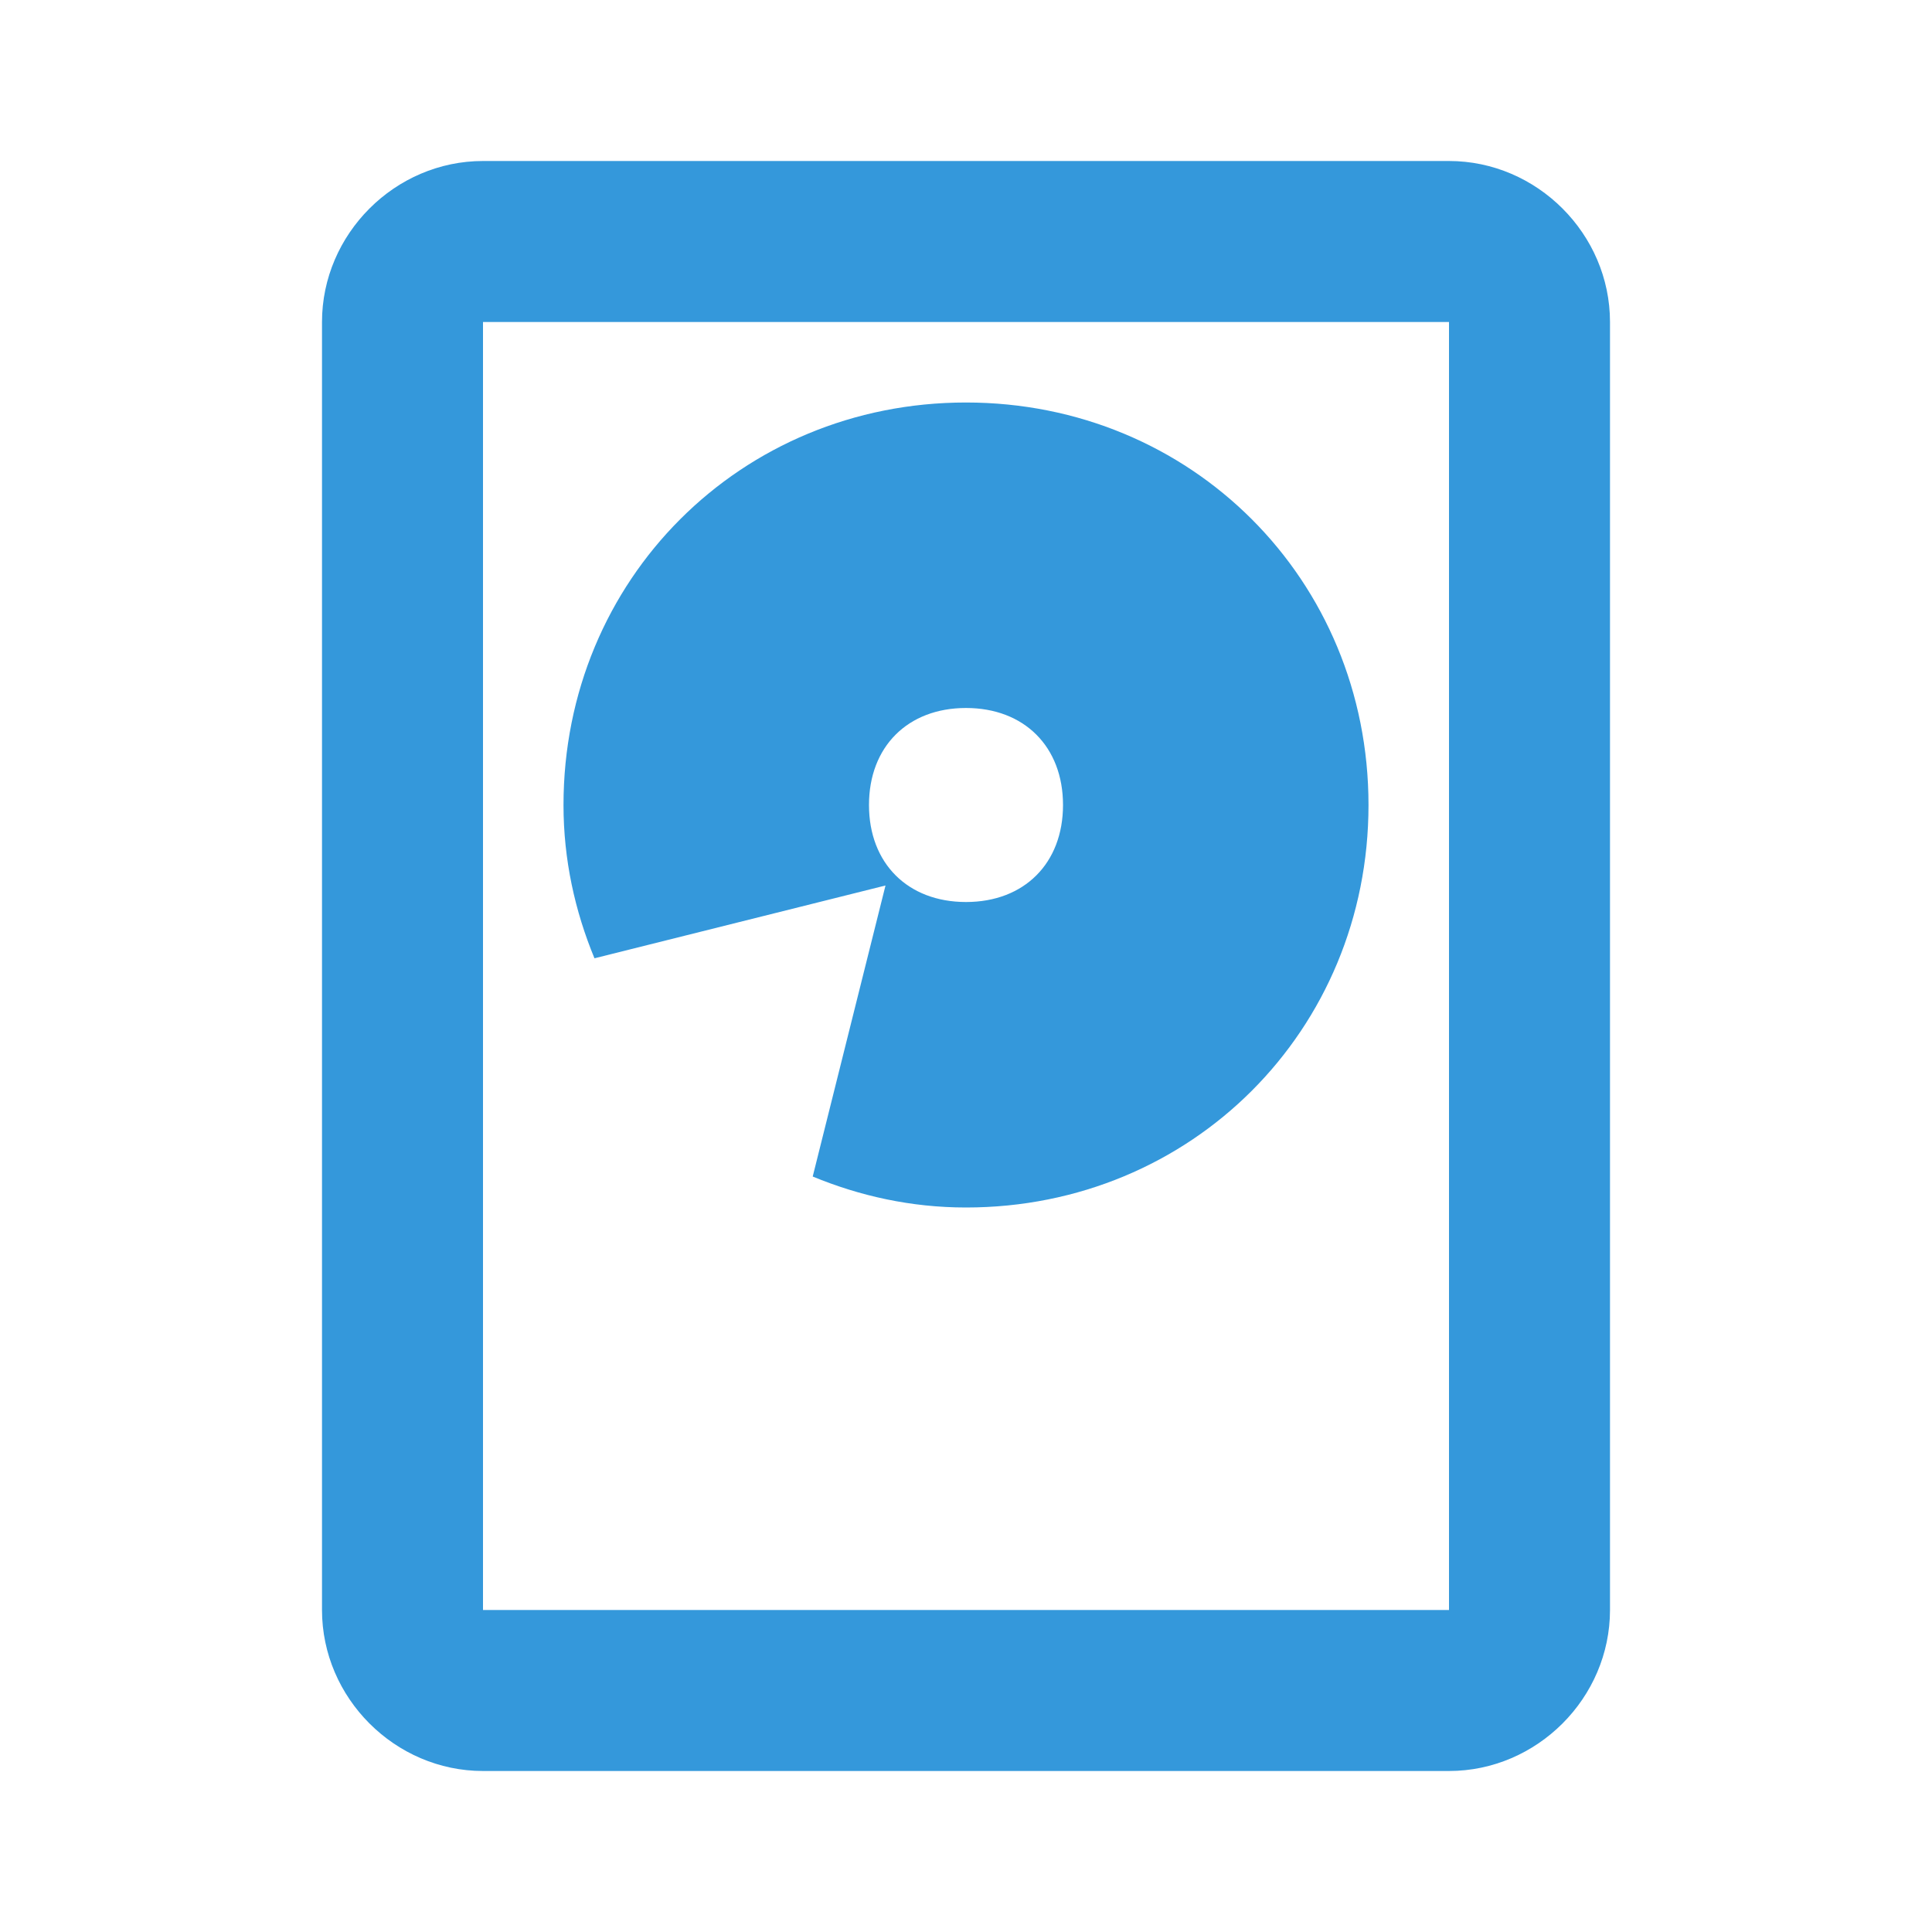 <?xml version="1.0"?>
<svg xmlns="http://www.w3.org/2000/svg" xmlns:xlink="http://www.w3.org/1999/xlink" version="1.1" viewBox="0 0 192 192" width="24px" height="24px"><g fill="none" fill-rule="nonzero" stroke="none" stroke-width="1" stroke-linecap="butt" stroke-linejoin="miter" stroke-miterlimit="10" stroke-dasharray="" stroke-dashoffset="0" font-family="none" font-weight="none" font-size="none" text-anchor="none" style="mix-blend-mode: normal"><path d="M0,192v-192h192v192z" fill="none"/><g fill="#3498db"><path d="M48,16c-8.745,0 -16,7.255 -16,16v128c0,8.745 7.255,16 16,16h96c8.745,0 16,-7.255 16,-16v-128c0,-8.745 -7.255,-16 -16,-16zM48,32h96v128h-96zM96,40c-22.4,0 -40,17.6 -40,40c0,5.448 1.142,10.554 3.078,15.234l28.922,-7.234l-7.234,28.922c4.68,1.936 9.786,3.078 15.234,3.078c22.4,0 40,-17.6 40,-40c0,-22.4 -17.6,-40 -40,-40zM96,70.359c5.792,0 9.641,3.849 9.641,9.641c0,5.792 -3.849,9.641 -9.641,9.641c-5.792,0 -9.641,-3.849 -9.641,-9.641c0,-5.792 3.849,-9.641 9.641,-9.641z"/></g></g></svg>
